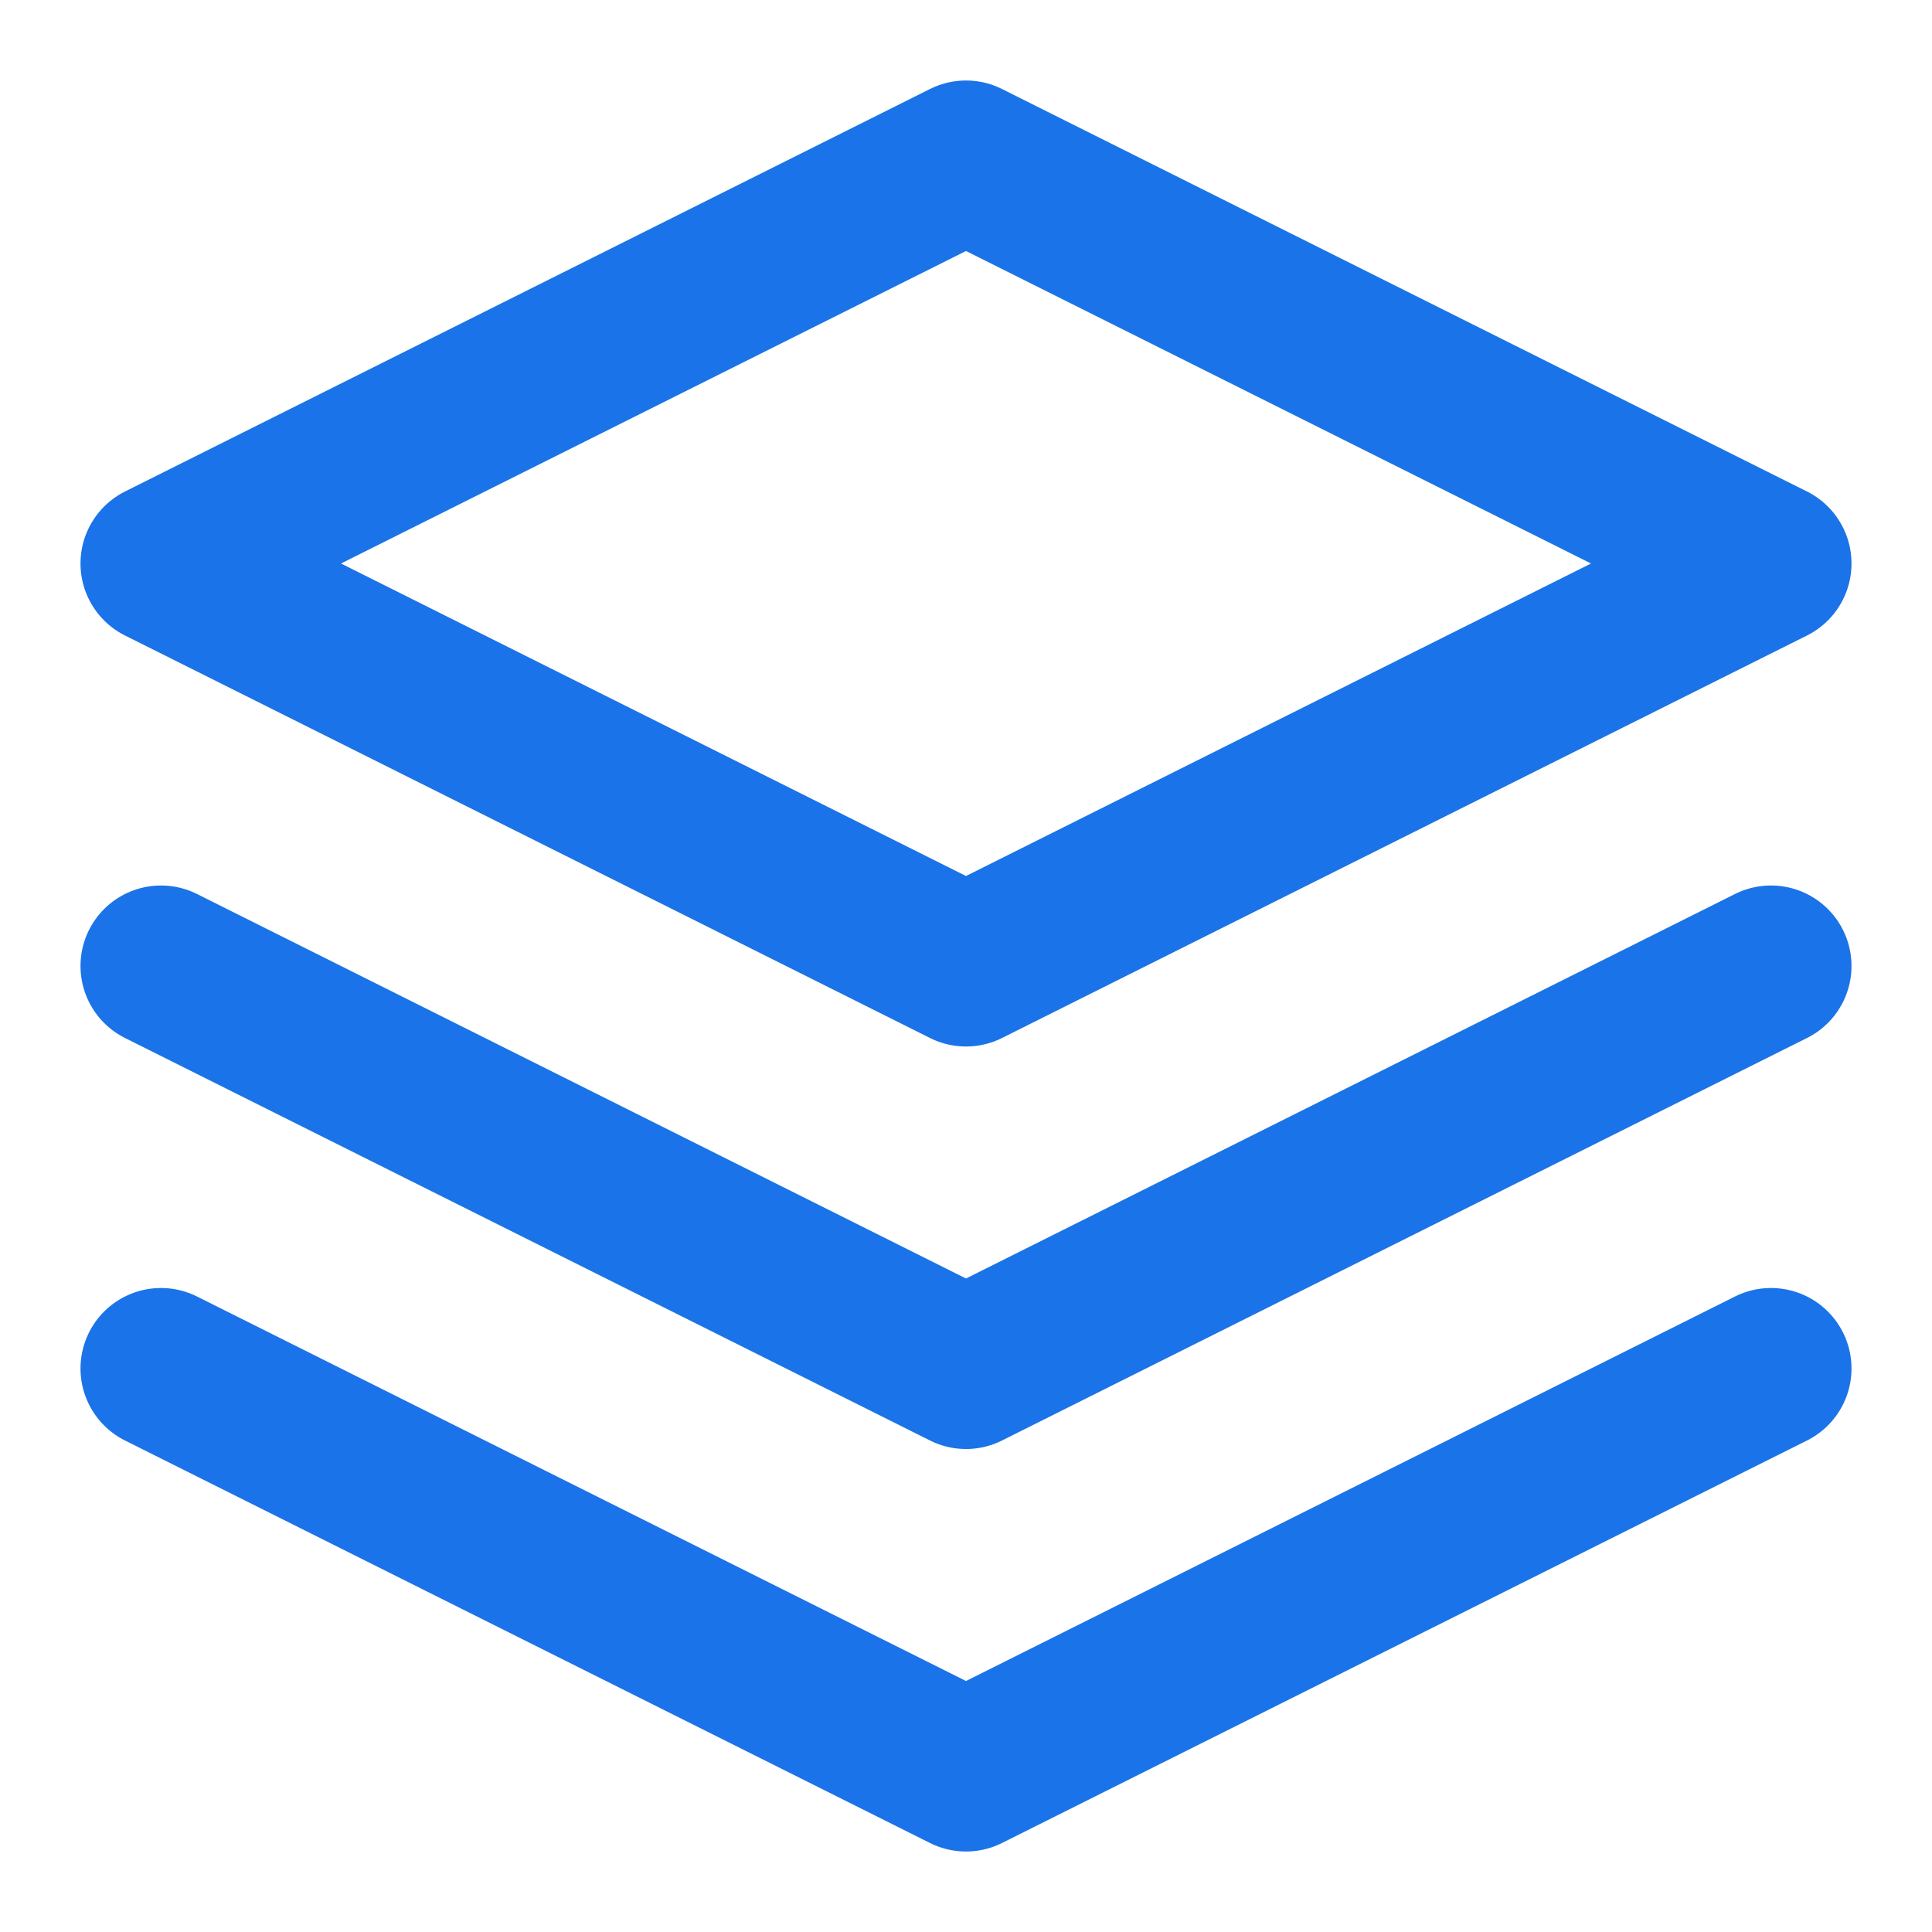 <svg xmlns="http://www.w3.org/2000/svg" viewBox="0 0 24 24" fill="none" stroke="#1a73e8" stroke-width="2" stroke-linecap="round" stroke-linejoin="round">
  <path d="M12 2L2 7l10 5 10-5-10-5z"></path>
  <path d="M2 17l10 5 10-5"></path>
  <path d="M2 12l10 5 10-5"></path>
</svg> 
